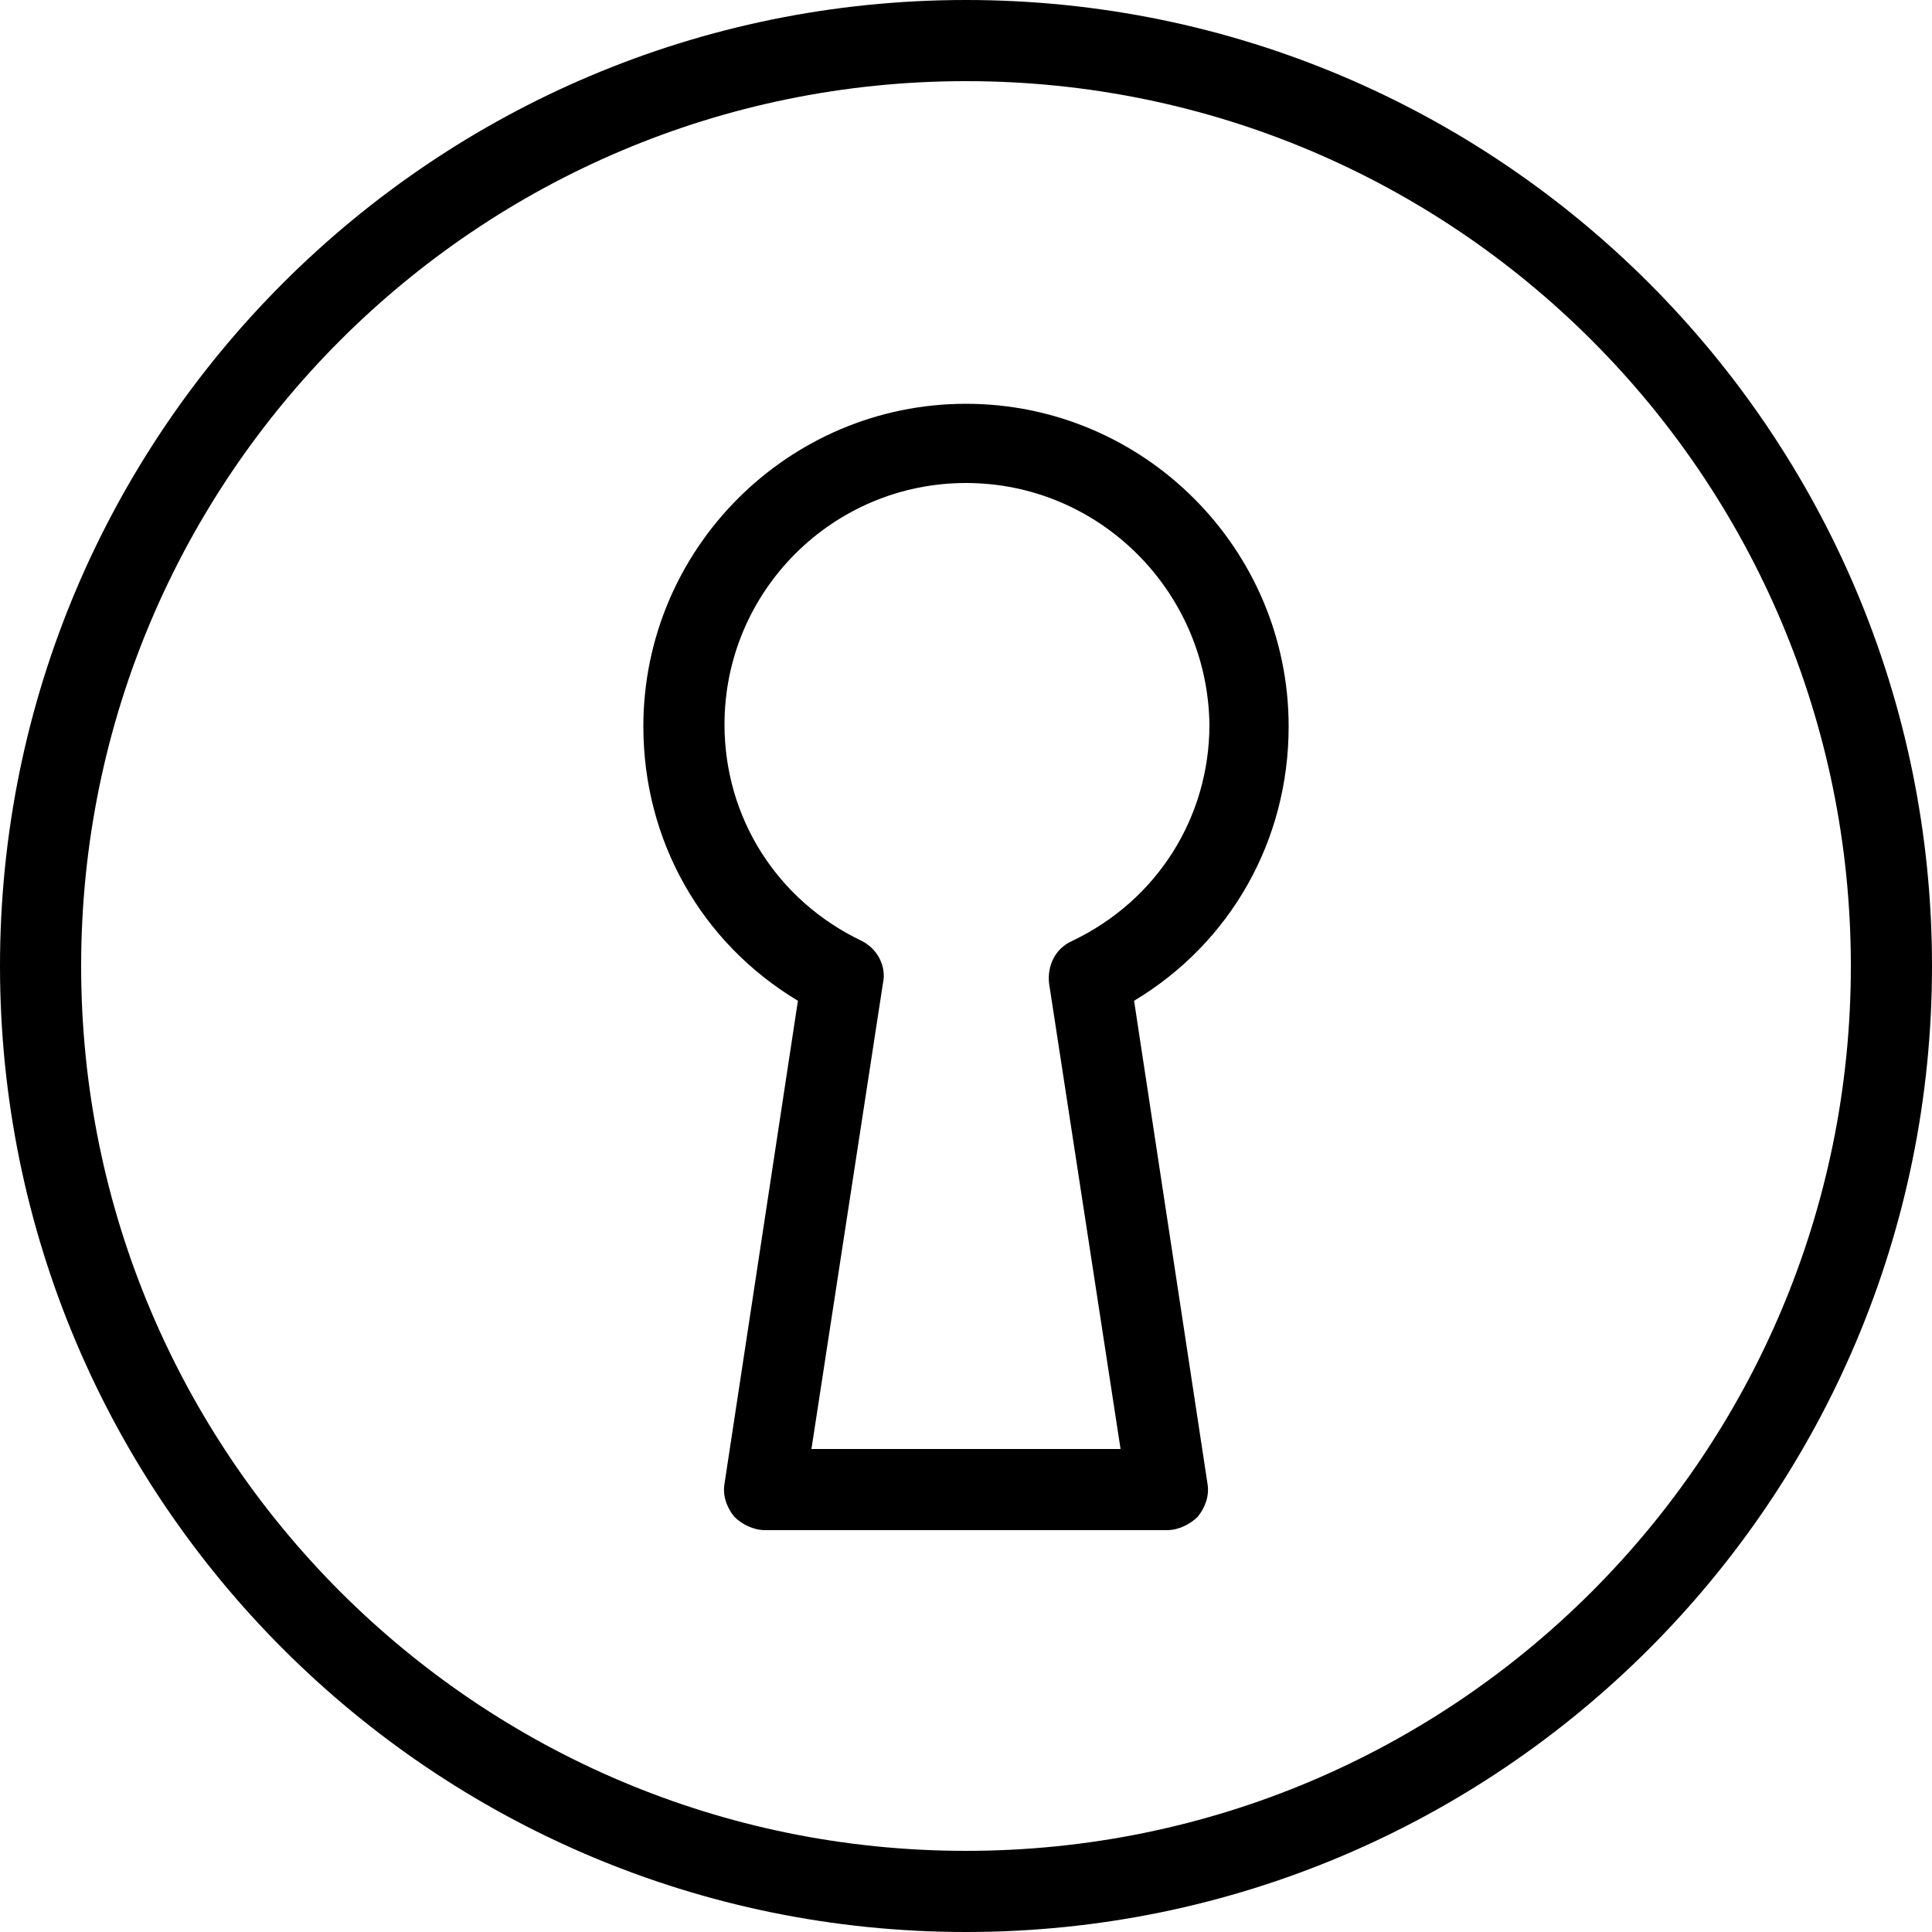 <?xml version="1.0" encoding="utf-8"?>
<!-- Generator: Adobe Illustrator 19.0.0, SVG Export Plug-In . SVG Version: 6.00 Build 0)  -->
<svg version="1.1" id="Layer_1" xmlns="http://www.w3.org/2000/svg" xmlns:xlink="http://www.w3.org/1999/xlink" x="0px" y="0px"
	 viewBox="0 0 100 100" style="enable-background:new 0 0 100 100;" xml:space="preserve">
<g>
	<path id="XMLID_5_" d="M50,100C22.4,100,0,77.6,0,50C0,22.4,22.4,0,50,0c27.6,0,50,22.4,50,50C100,77.6,77.6,100,50,100z M50,4.2
		C24.7,4.2,4.2,24.7,4.2,50S24.7,95.8,50,95.8S95.8,75.3,95.8,50S75.3,4.2,50,4.2z"/>
	<path id="XMLID_2_" d="M60.4,79.2H39.6c-0.6,0-1.2-0.3-1.6-0.7c-0.4-0.5-0.6-1.1-0.5-1.7l3.8-25c-5-3-8-8.3-8-14.2
		c0-9.2,7.5-16.7,16.7-16.7c9.2,0,16.7,7.5,16.7,16.7c0,5.9-3,11.2-8,14.2l3.8,25c0.1,0.6-0.1,1.2-0.5,1.7
		C61.6,78.9,61,79.2,60.4,79.2z M42,75h16l-3.7-24.1c-0.1-0.9,0.3-1.8,1.2-2.2c4.4-2.1,7.1-6.4,7.1-11.2C62.5,30.6,56.9,25,50,25
		s-12.5,5.6-12.5,12.5c0,4.8,2.7,9.1,7.1,11.2c0.8,0.4,1.3,1.3,1.1,2.2L42,75z"/>
</g>
</svg>
